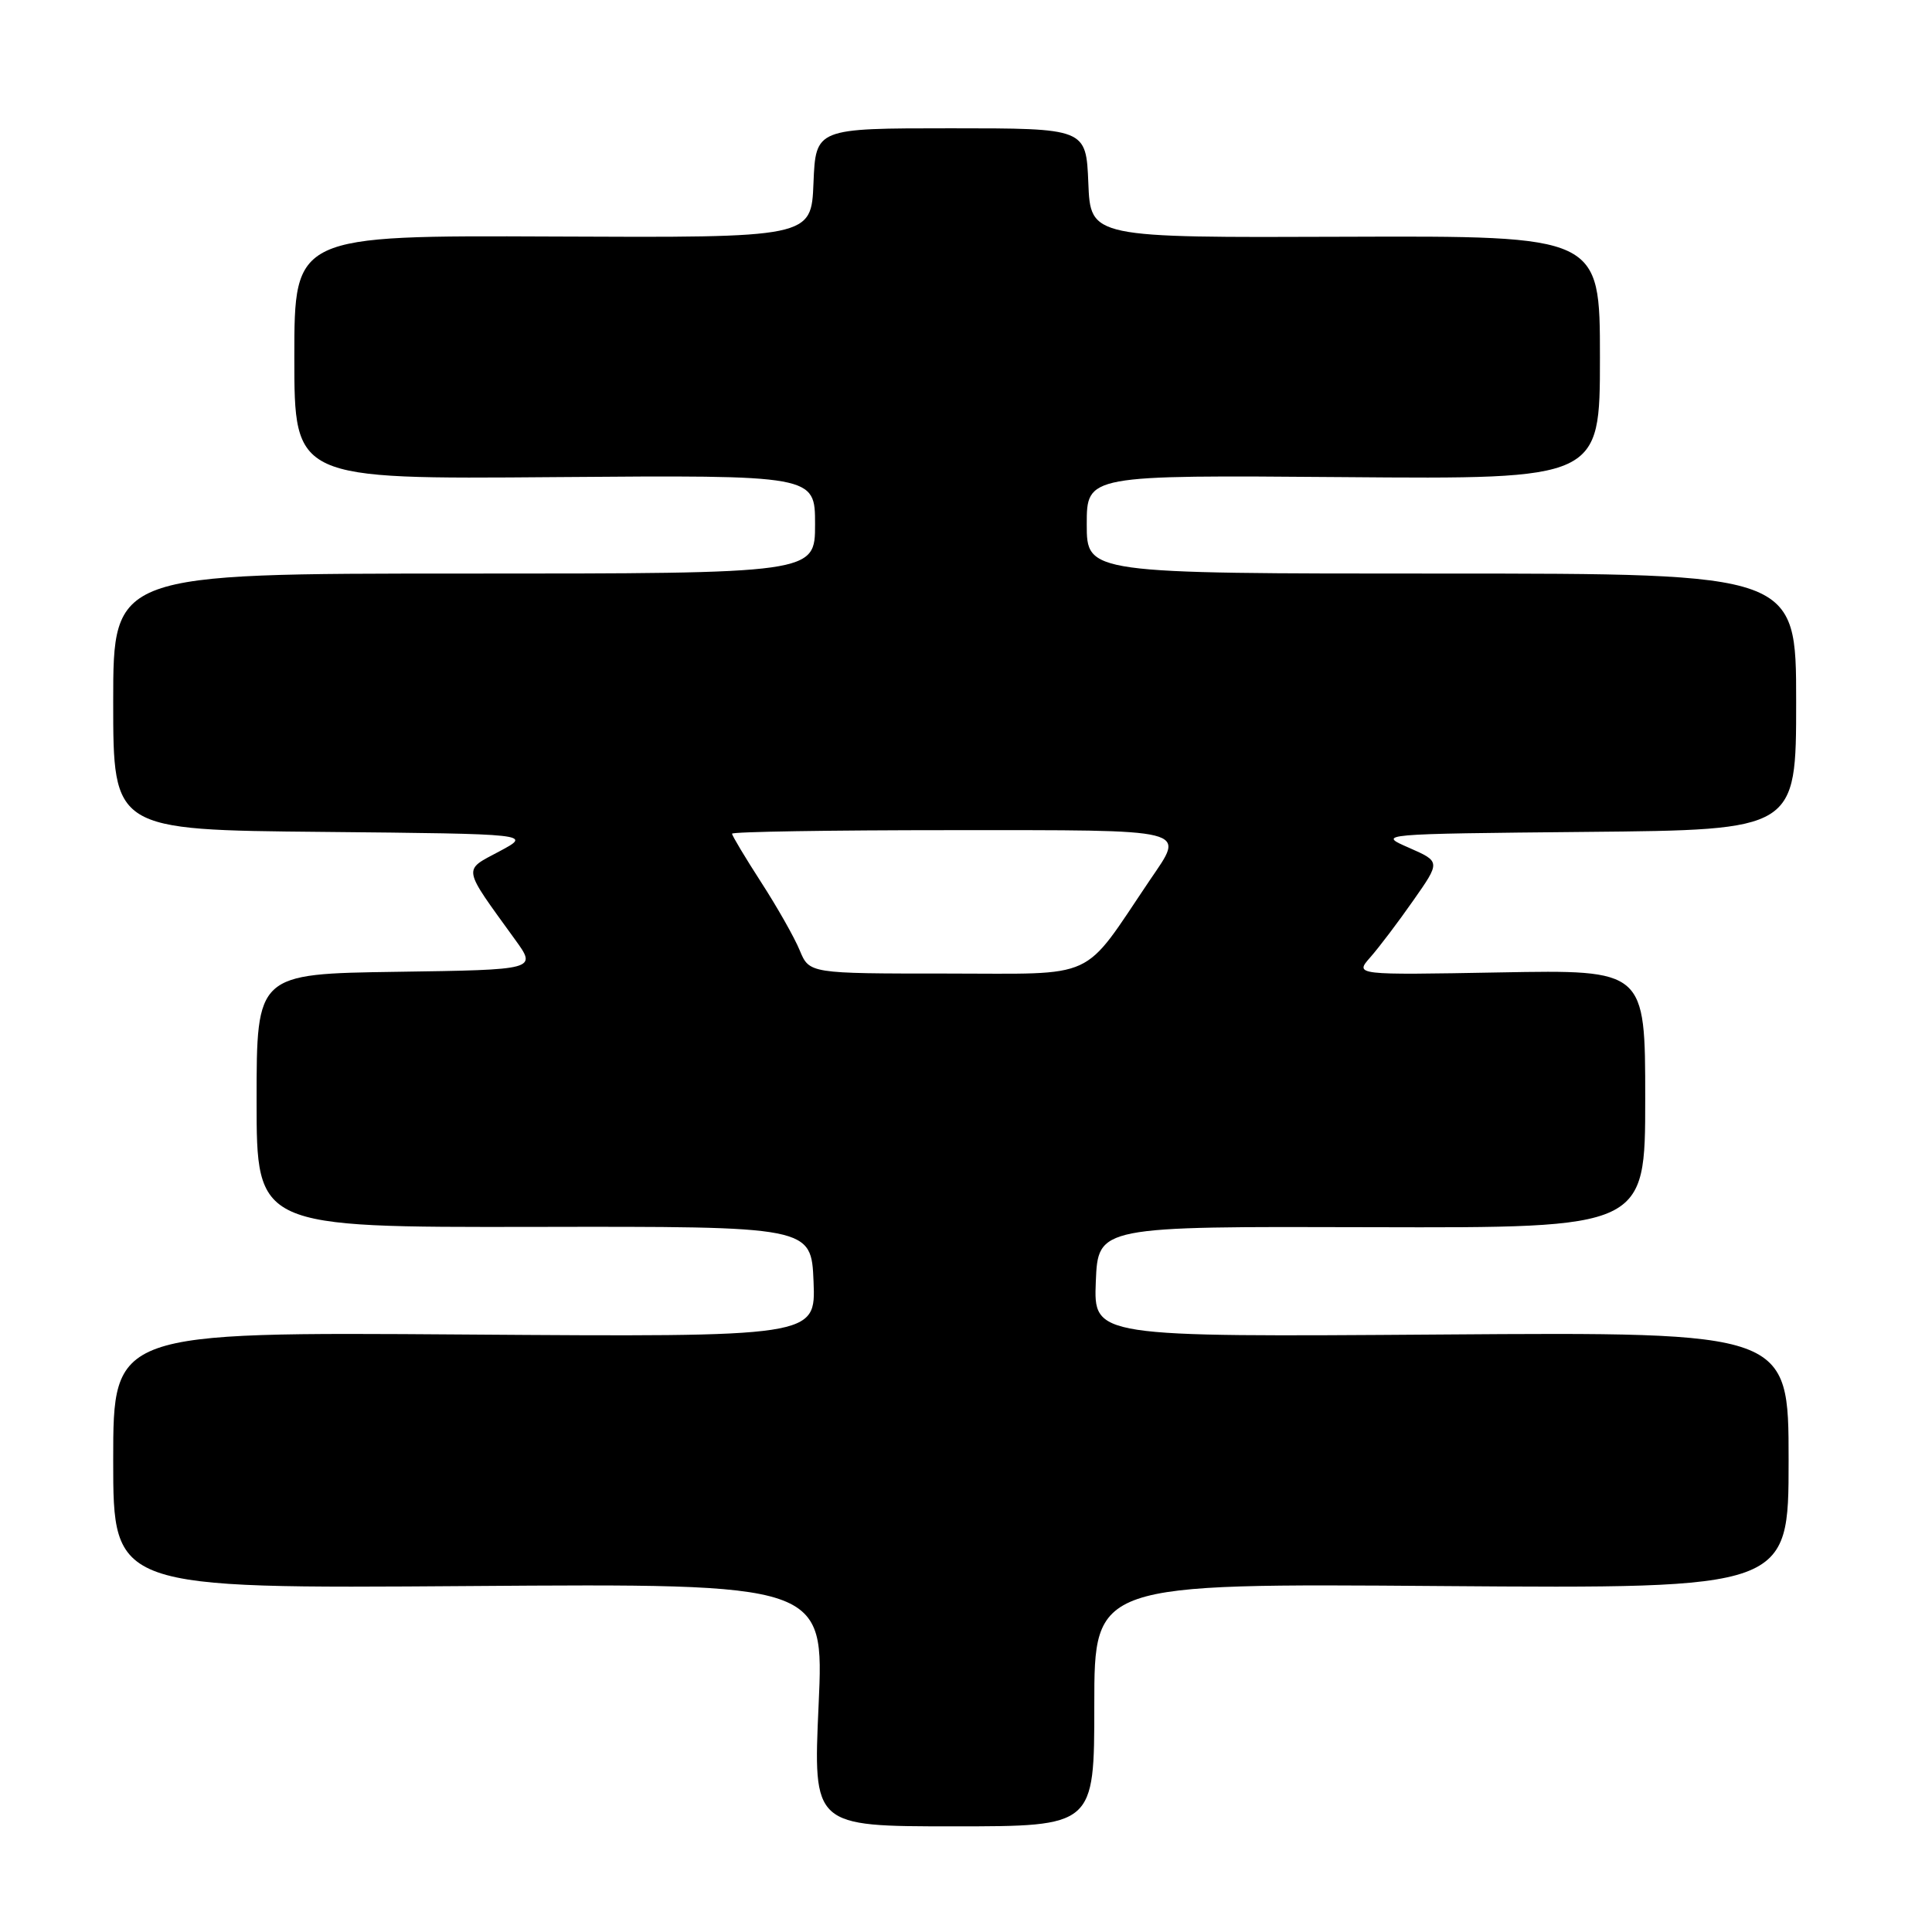 <?xml version="1.0" encoding="UTF-8" standalone="no"?>
<!DOCTYPE svg PUBLIC "-//W3C//DTD SVG 1.1//EN" "http://www.w3.org/Graphics/SVG/1.1/DTD/svg11.dtd" >
<svg xmlns="http://www.w3.org/2000/svg" xmlns:xlink="http://www.w3.org/1999/xlink" version="1.1" viewBox="0 0 256 256">
 <g >
 <path fill="currentColor"
d=" M 145.00 225.91 C 145.00 209.81 145.00 209.81 191.00 210.16 C 237.00 210.50 237.00 210.50 237.00 193.50 C 237.00 176.50 237.00 176.50 190.96 176.83 C 144.91 177.16 144.91 177.16 145.20 169.83 C 145.50 162.50 145.50 162.50 181.75 162.61 C 218.00 162.71 218.00 162.71 218.00 145.60 C 218.00 128.50 218.00 128.50 198.75 128.85 C 179.50 129.20 179.50 129.20 181.57 126.85 C 182.71 125.56 185.27 122.18 187.26 119.33 C 190.88 114.17 190.88 114.17 186.69 112.33 C 182.50 110.50 182.50 110.50 210.25 110.23 C 238.00 109.97 238.00 109.97 238.00 92.98 C 238.00 76.00 238.00 76.00 191.00 76.00 C 144.00 76.00 144.00 76.00 144.00 69.47 C 144.00 62.95 144.00 62.95 178.00 63.22 C 212.00 63.50 212.00 63.50 212.00 47.37 C 212.00 31.25 212.00 31.25 178.25 31.37 C 144.50 31.50 144.50 31.50 144.21 24.25 C 143.91 17.00 143.91 17.00 126.00 17.00 C 108.09 17.00 108.09 17.00 107.79 24.25 C 107.50 31.50 107.50 31.50 73.25 31.34 C 39.00 31.19 39.00 31.19 39.00 47.34 C 39.00 63.50 39.00 63.50 73.50 63.22 C 108.00 62.95 108.00 62.95 108.00 69.47 C 108.00 76.00 108.00 76.00 61.50 76.00 C 15.00 76.00 15.00 76.00 15.00 92.98 C 15.00 109.97 15.00 109.97 42.75 110.23 C 70.50 110.50 70.50 110.50 66.17 112.81 C 61.30 115.41 61.18 114.72 68.25 124.50 C 71.15 128.50 71.15 128.50 52.57 128.77 C 34.00 129.04 34.00 129.04 34.00 145.84 C 34.00 162.63 34.00 162.63 70.75 162.57 C 107.50 162.50 107.50 162.50 107.80 169.83 C 108.09 177.16 108.09 177.16 61.54 176.83 C 15.00 176.50 15.00 176.50 15.00 193.50 C 15.00 210.50 15.00 210.50 62.10 210.16 C 109.20 209.82 109.20 209.82 108.47 225.91 C 107.74 242.00 107.74 242.00 126.37 242.00 C 145.00 242.00 145.00 242.00 145.00 225.91 Z  M 105.96 125.91 C 105.26 124.21 102.95 120.14 100.84 116.88 C 98.73 113.61 97.00 110.72 97.00 110.47 C 97.00 110.21 110.05 110.00 126.00 110.00 C 158.20 110.00 157.04 109.71 152.37 116.61 C 143.23 130.14 145.70 129.00 125.45 129.00 C 107.24 129.00 107.24 129.00 105.96 125.91 Z "/>
</g>
</svg>
